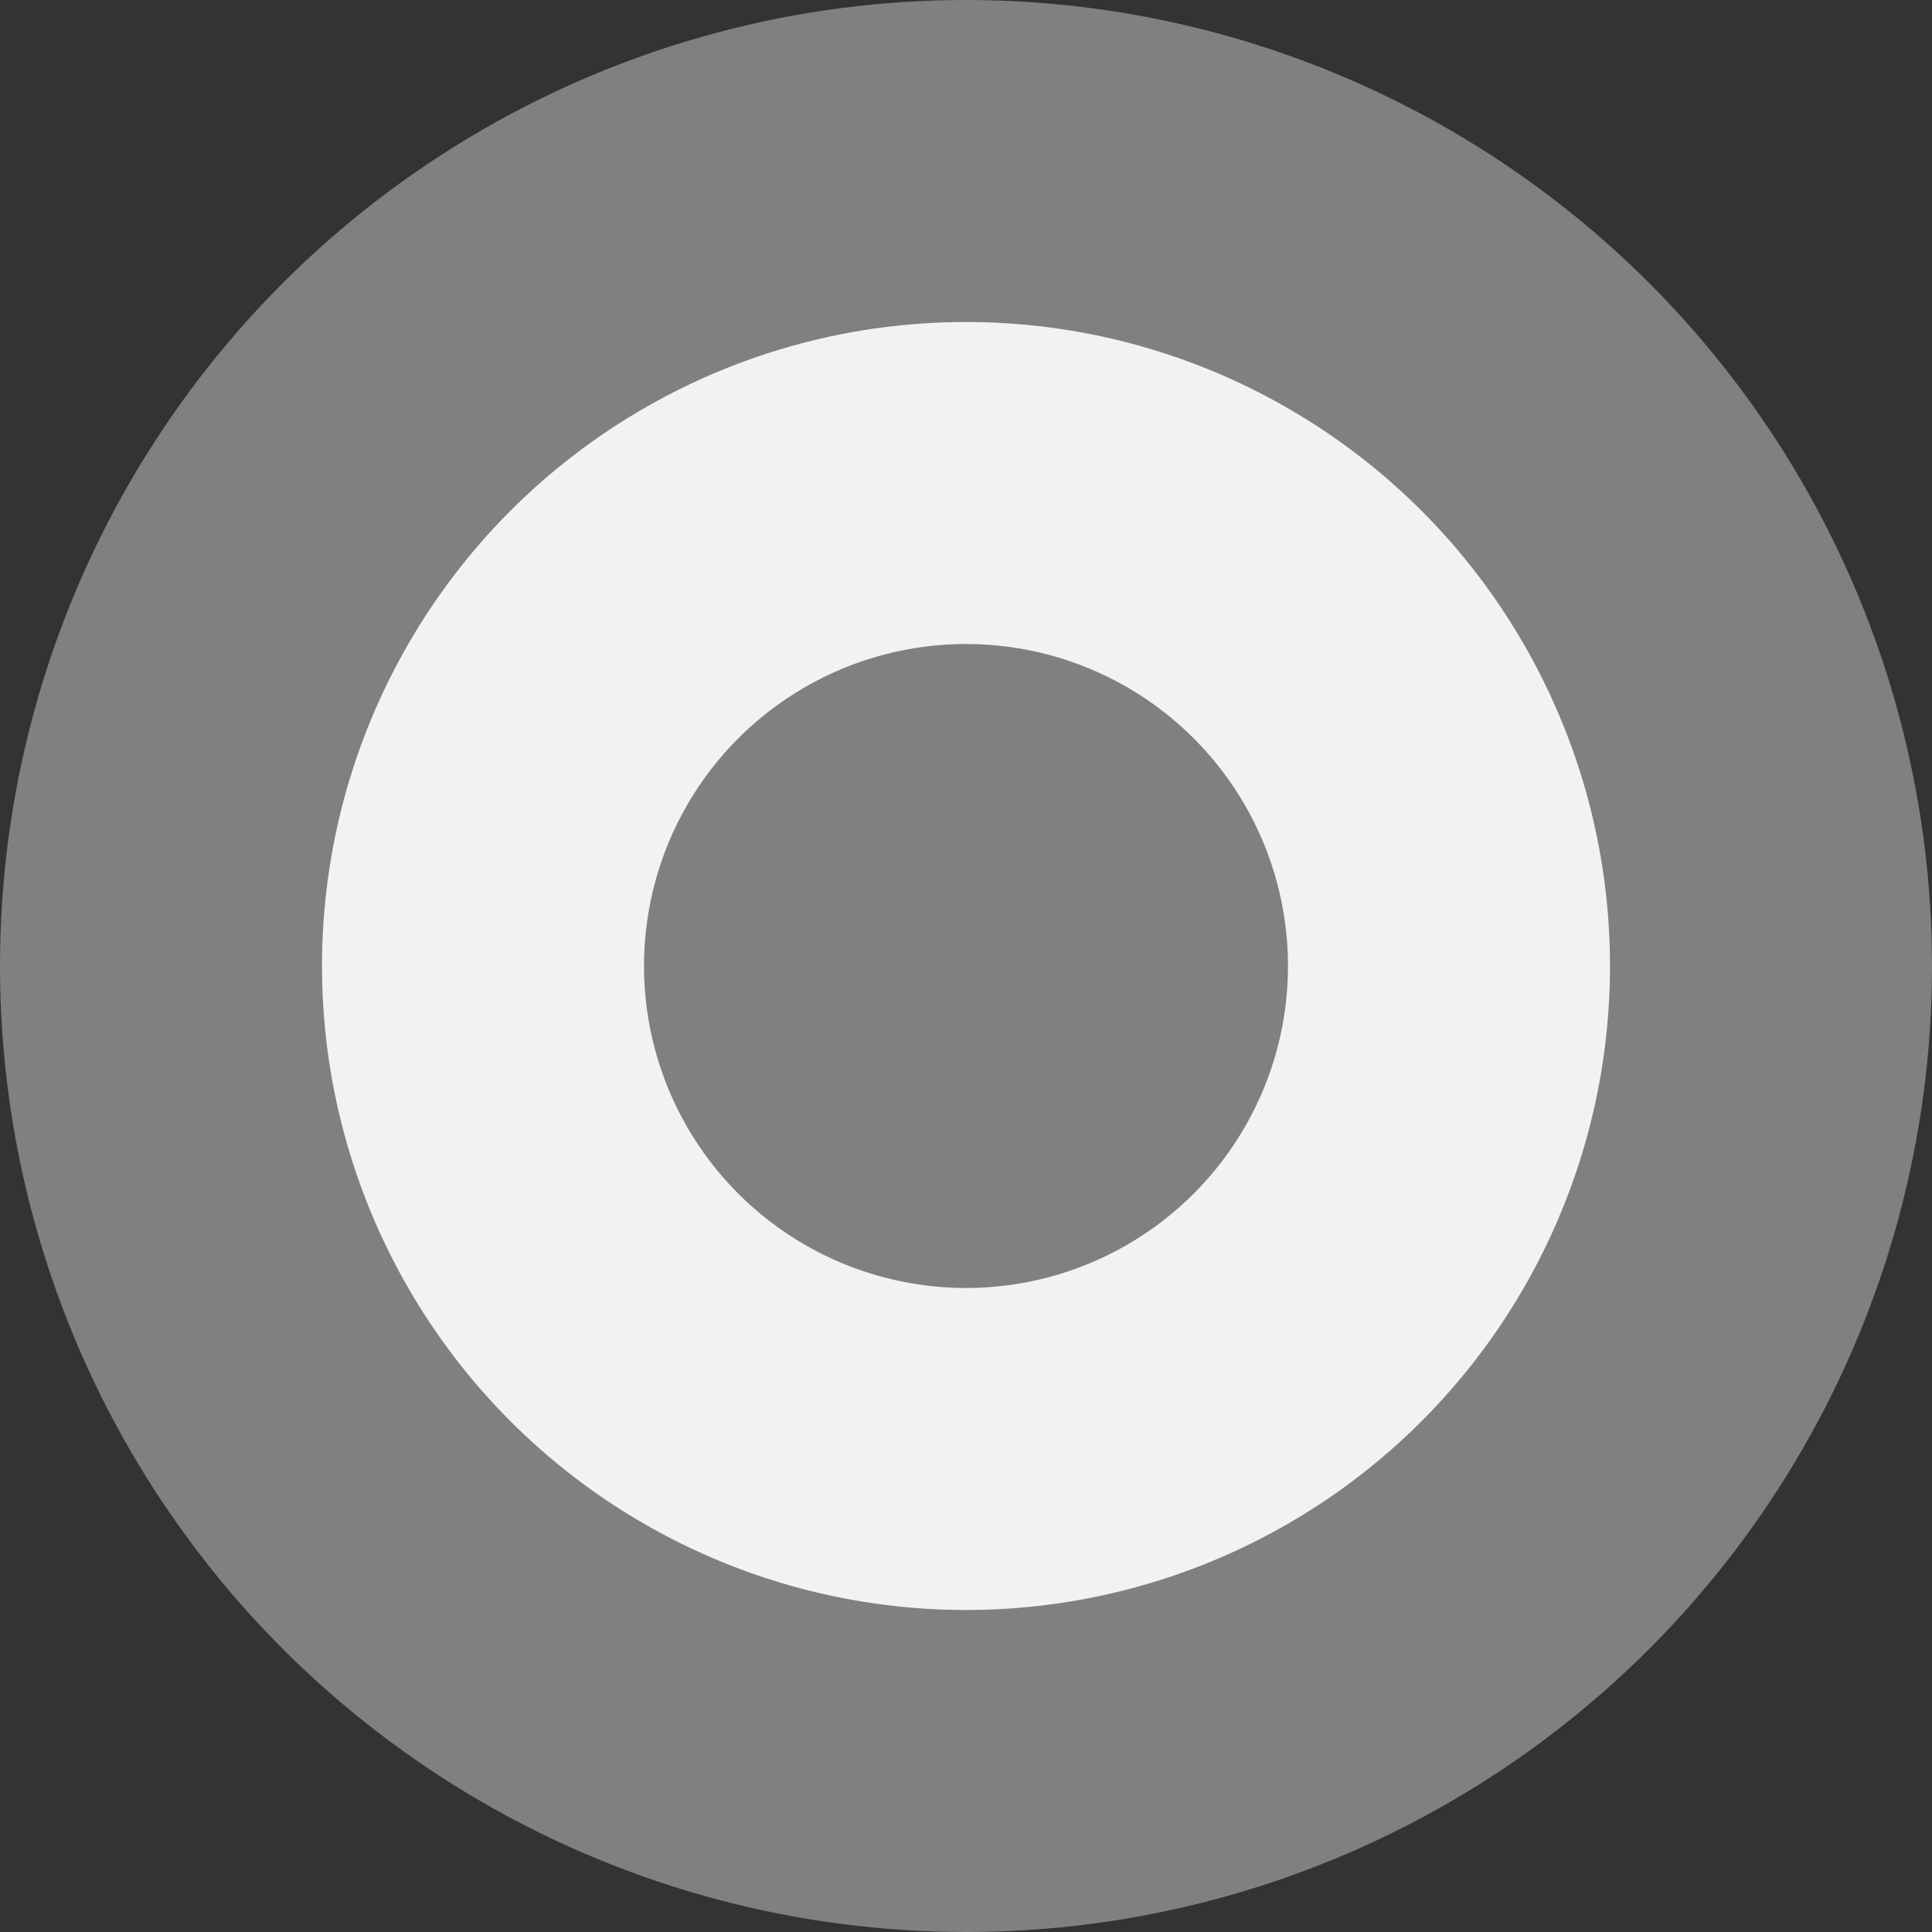 <svg width="18" height="18" viewBox="0 0 18 18" fill="none" xmlns="http://www.w3.org/2000/svg">
<rect x="0" y="0" width="18" height="18" fill="#333333" stroke="none"/>
<circle cx="9" cy="9" r="7.5" fill="#F2F2F2" stroke="#808080" stroke-width="3"/>
<circle cx="9" cy="9" r="3" fill="#808080"/>
</svg>
